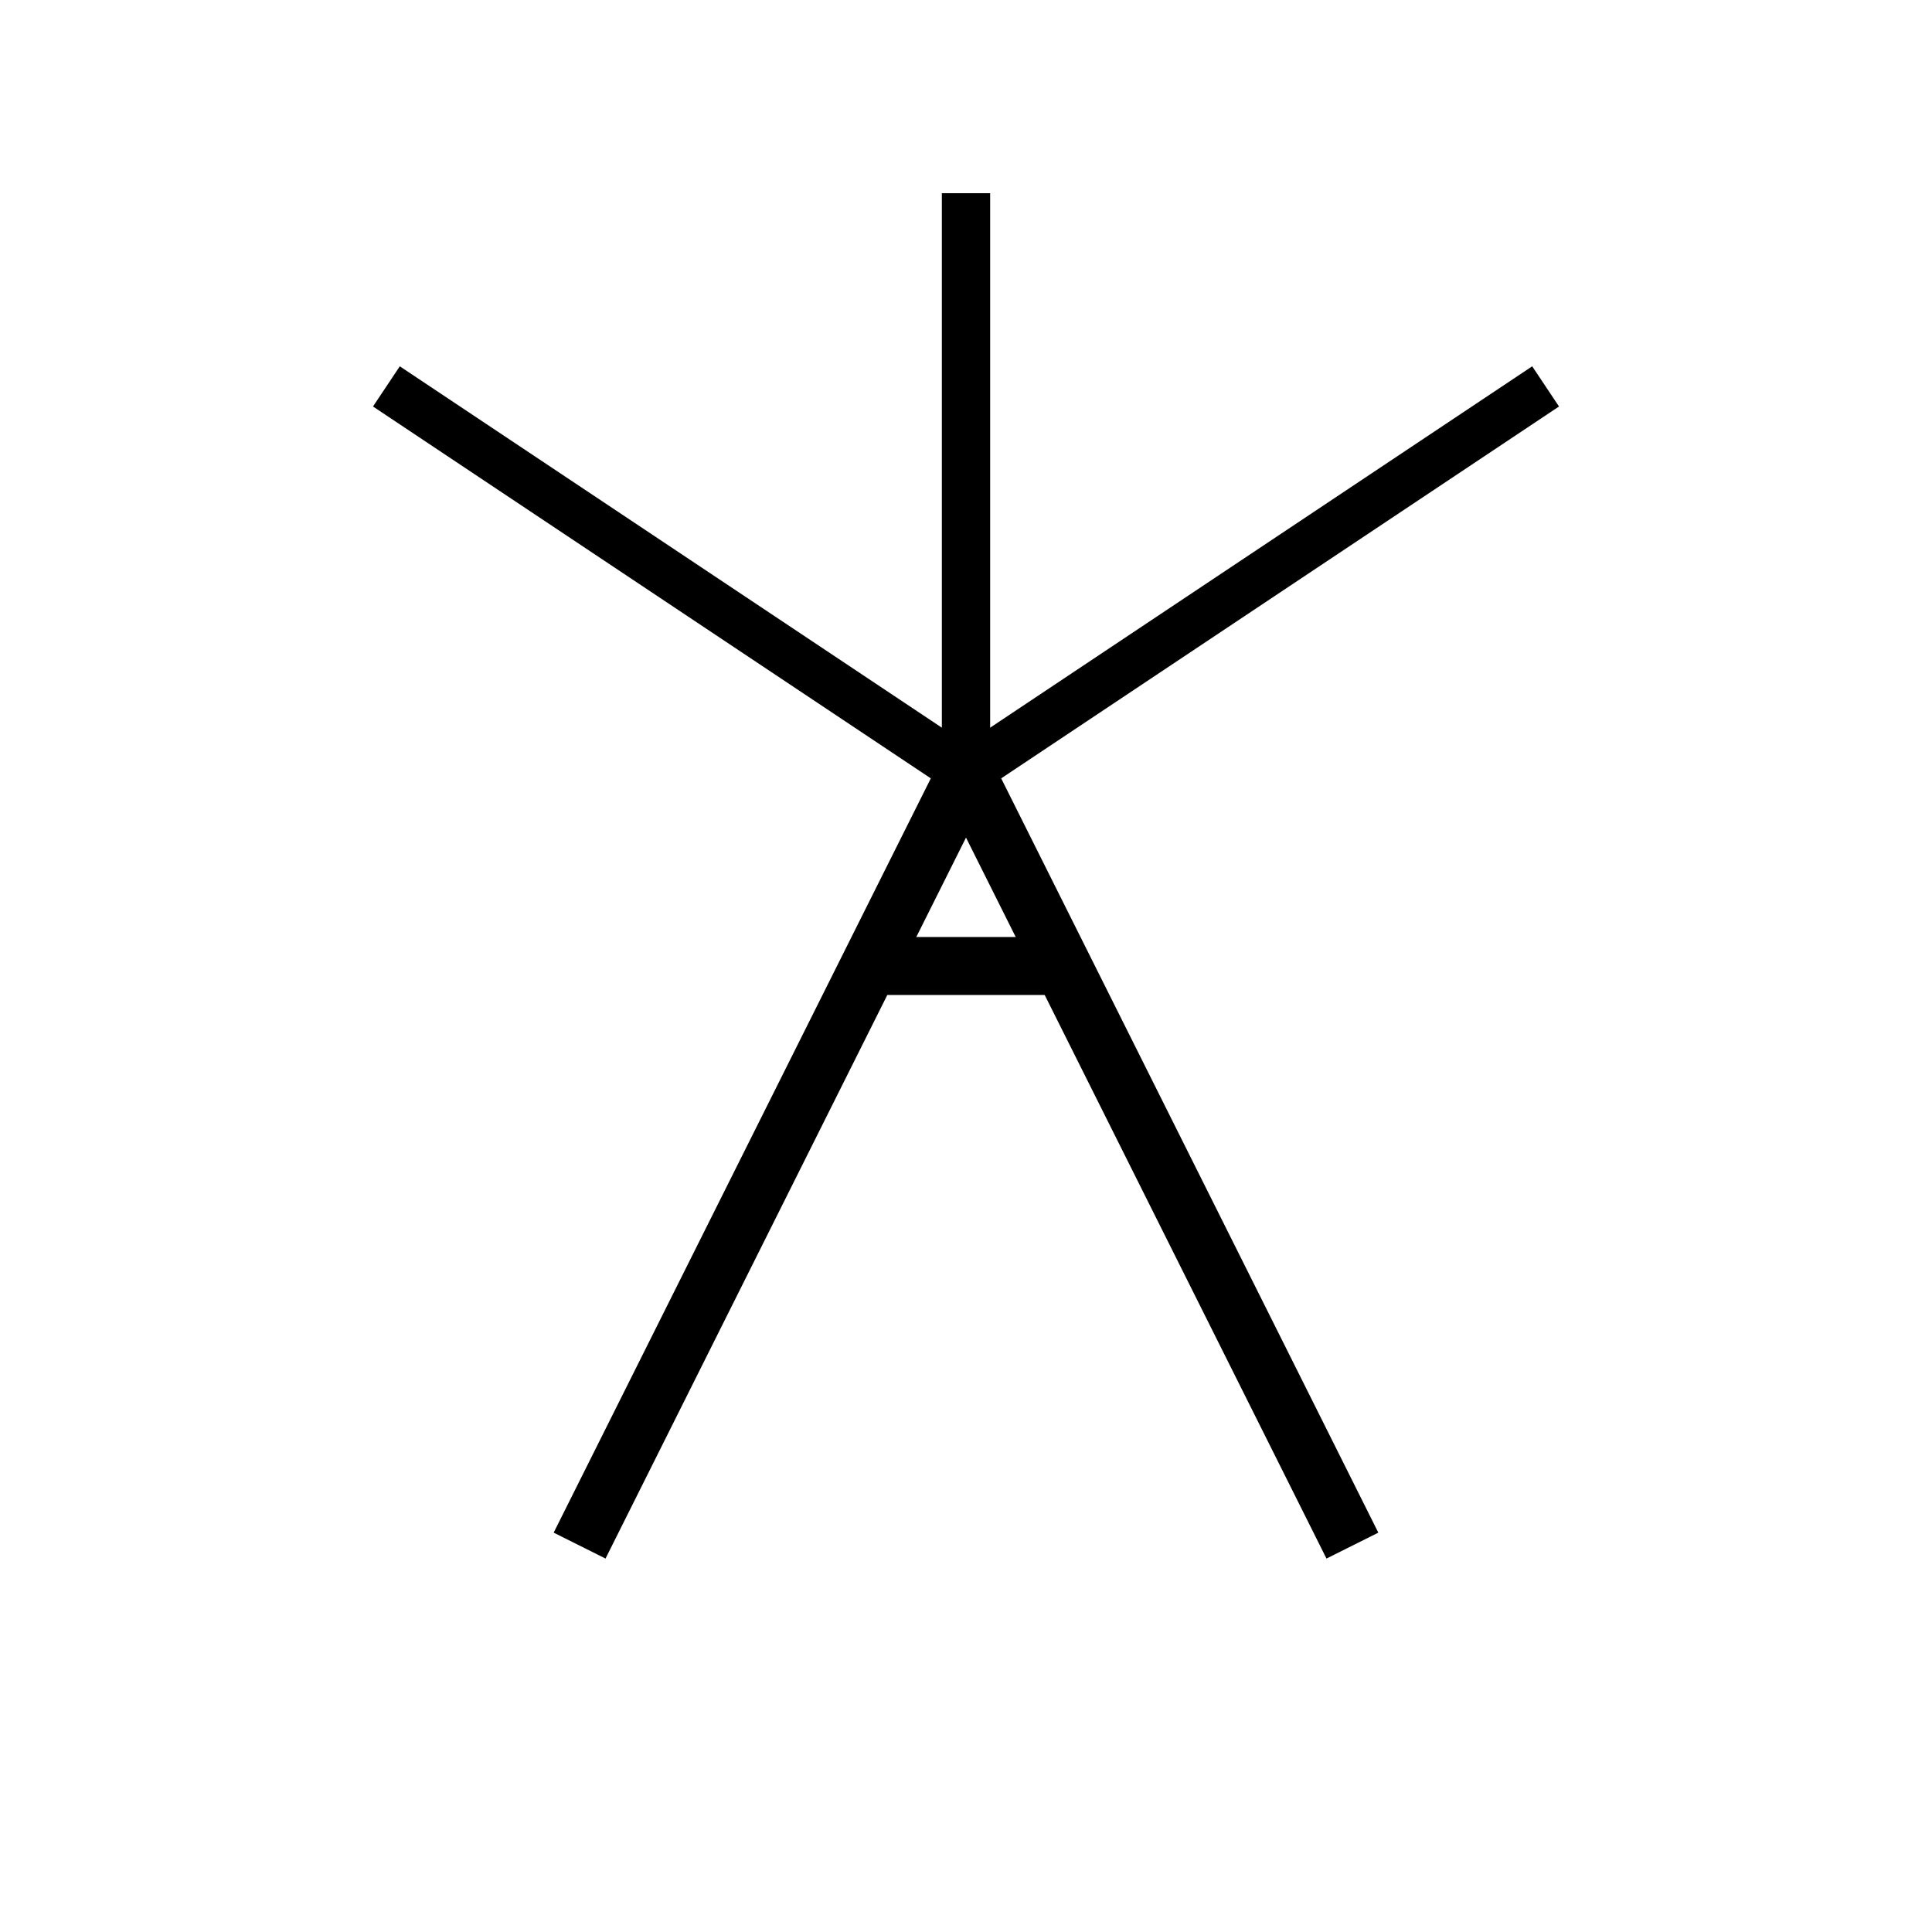 <svg xmlns="http://www.w3.org/2000/svg" viewBox="0 0 100 100" width="100" height="100">
  <!-- 彩：筆から色が放射される形象 -->
  <g stroke="black" fill="none">
    <line x1="30" y1="80" x2="50" y2="40" stroke-width="3"/>
    <line x1="50" y1="40" x2="70" y2="80" stroke-width="3"/>
    <line x1="45" y1="50" x2="55" y2="50" stroke-width="3"/>
    <line x1="50" y1="40" x2="20" y2="20" stroke-width="2.5"/>
    <line x1="50" y1="40" x2="50" y2="10" stroke-width="2.5"/>
    <line x1="50" y1="40" x2="80" y2="20" stroke-width="2.5"/>
  </g>
</svg>
